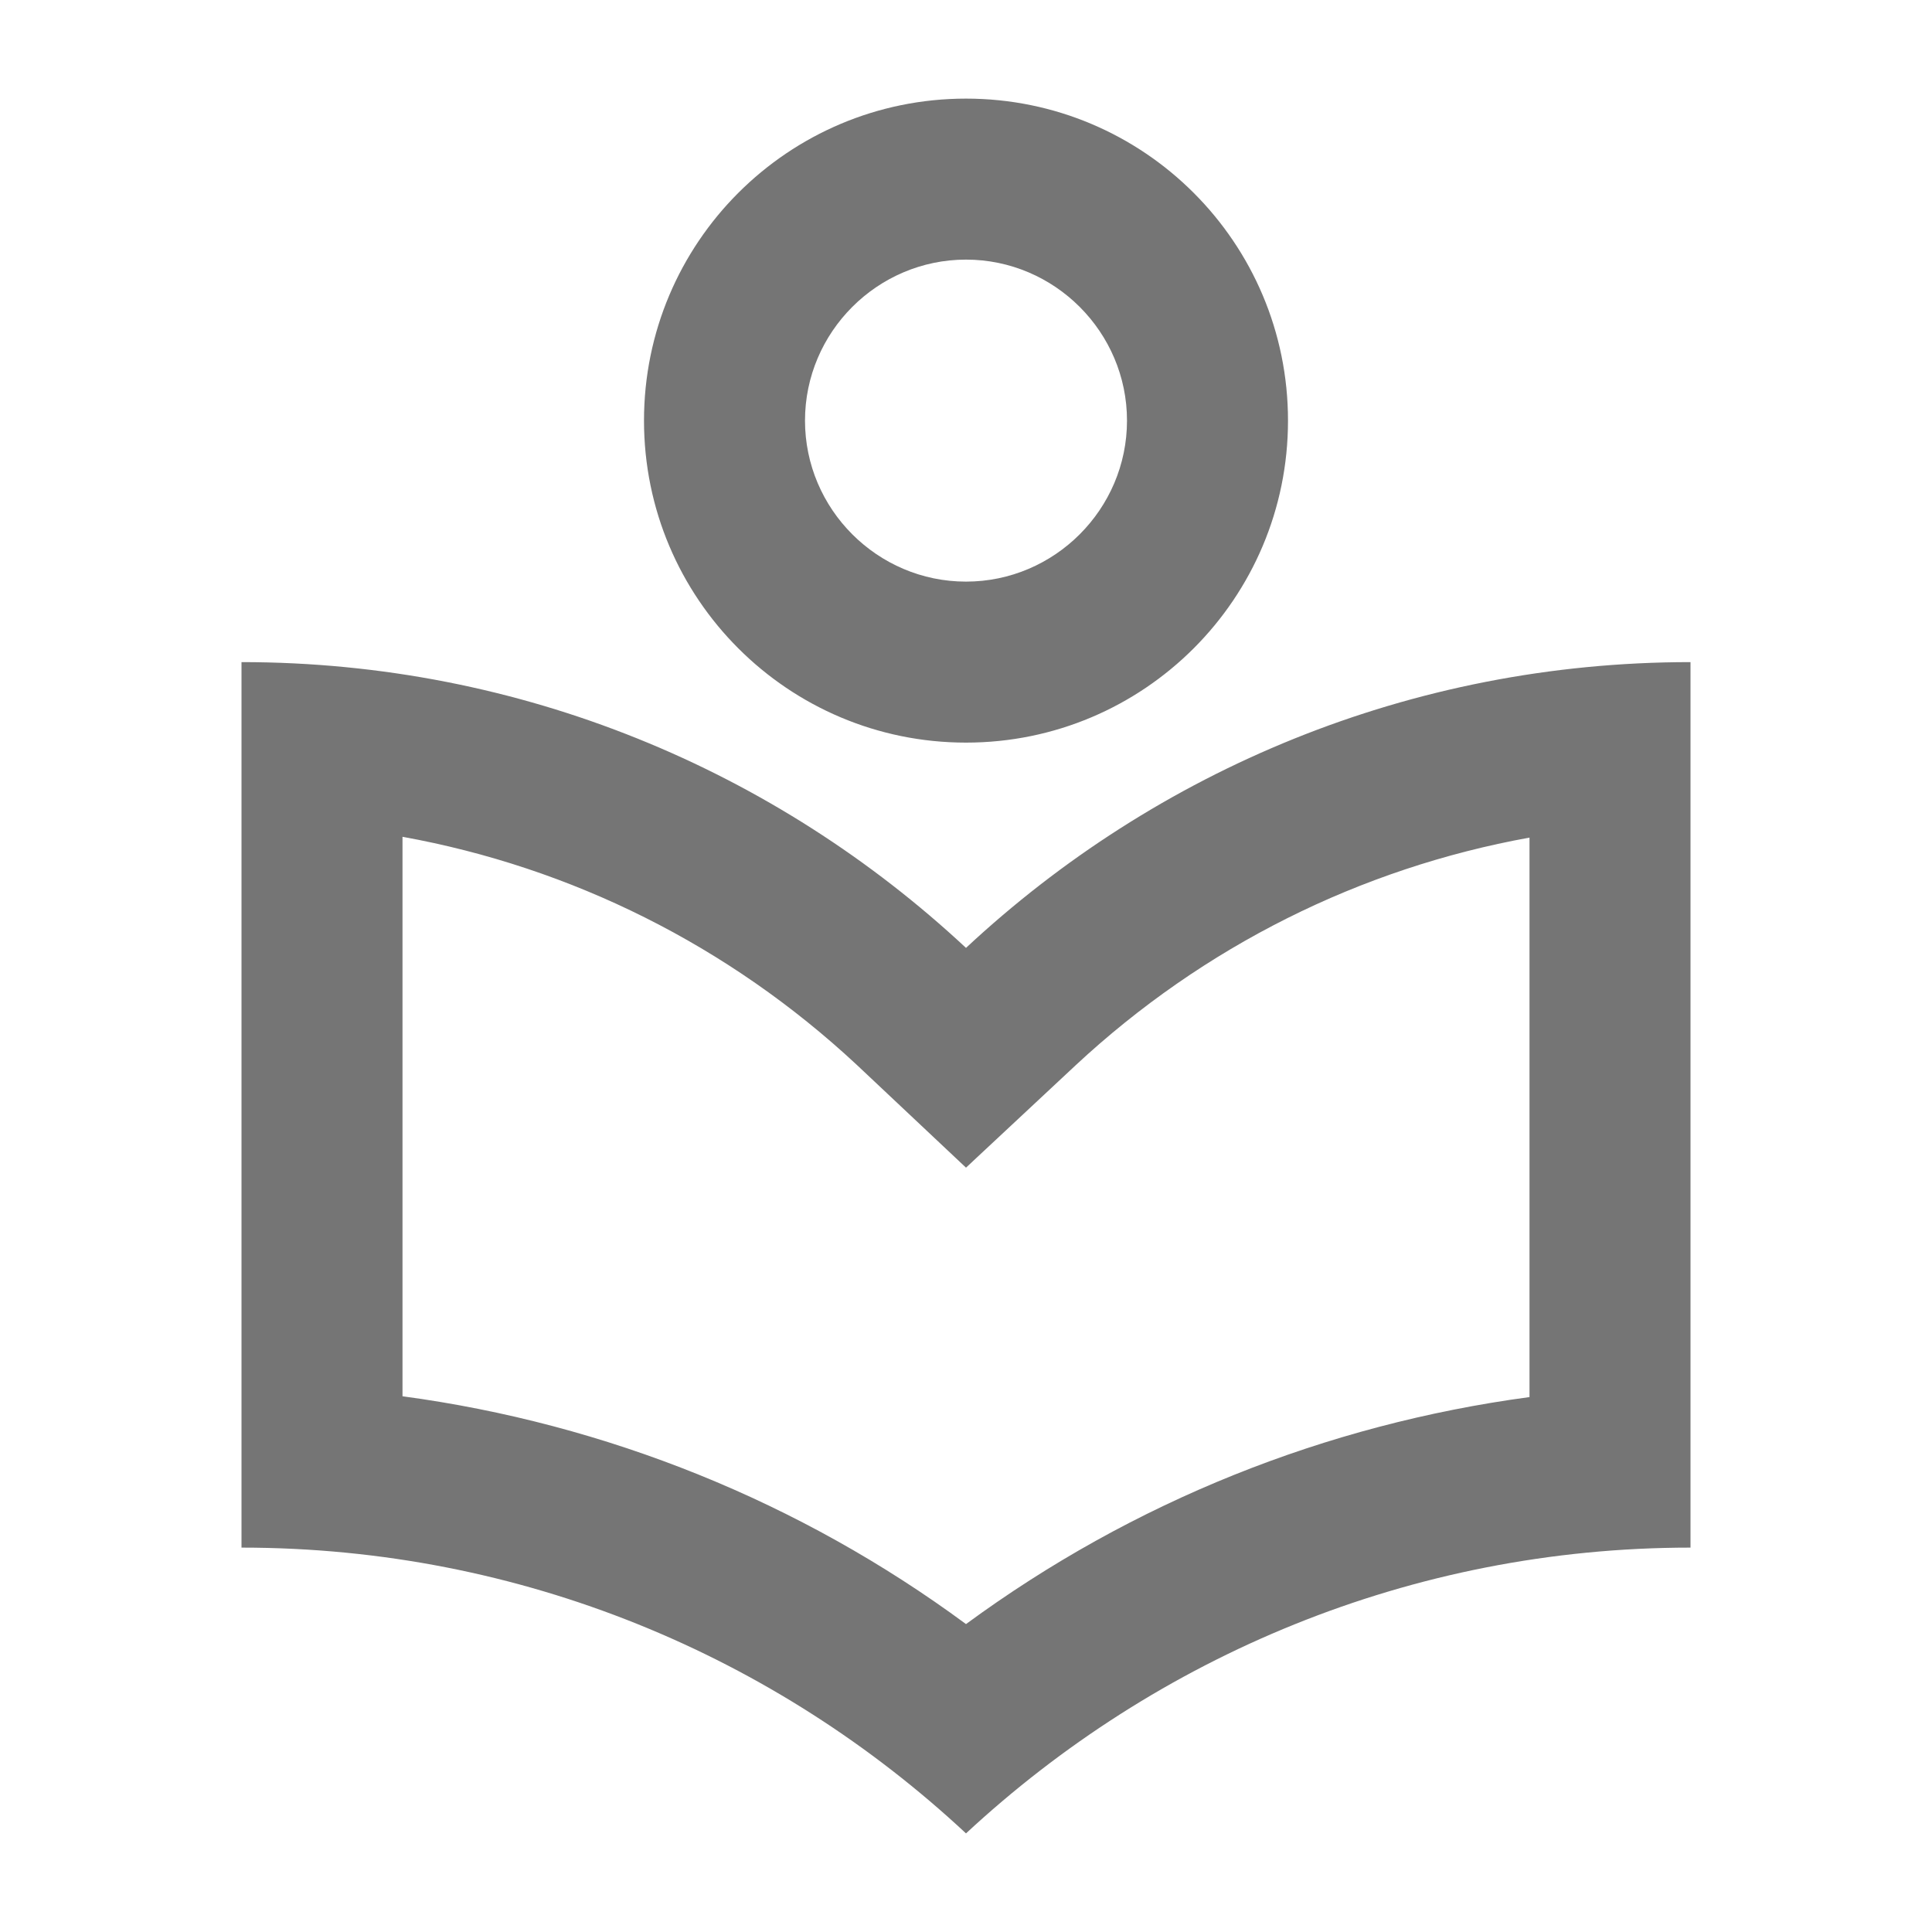 <svg width="24" height="24" viewBox="0 0 24 24" fill="none" xmlns="http://www.w3.org/2000/svg">
<path fill-rule="evenodd" clip-rule="evenodd" d="M16 5.225C16 7.435 14.21 9.225 12 9.225C9.79 9.225 8 7.435 8 5.225C8 3.015 9.79 1.225 12 1.225C14.21 1.225 16 3.015 16 5.225ZM14 5.225C14 4.125 13.1 3.225 12 3.225C10.9 3.225 10 4.125 10 5.225C10 6.325 10.9 7.225 12 7.225C13.1 7.225 14 6.325 14 5.225ZM12 11.775C9.64 9.575 6.48 8.225 3 8.225V19.225C6.48 19.225 9.64 20.575 12 22.775C14.36 20.585 17.52 19.225 21 19.225V8.225C17.52 8.225 14.36 9.575 12 11.775ZM12 20.175C14.07 18.655 16.47 17.695 19 17.355V10.405C16.9 10.785 14.95 11.755 13.36 13.235L12 14.505L10.64 13.225C9.05 11.745 7.1 10.775 5 10.395V17.345C7.53 17.685 9.94 18.655 12 20.175Z" fill="black" fill-opacity="0.54"/>
</svg>
